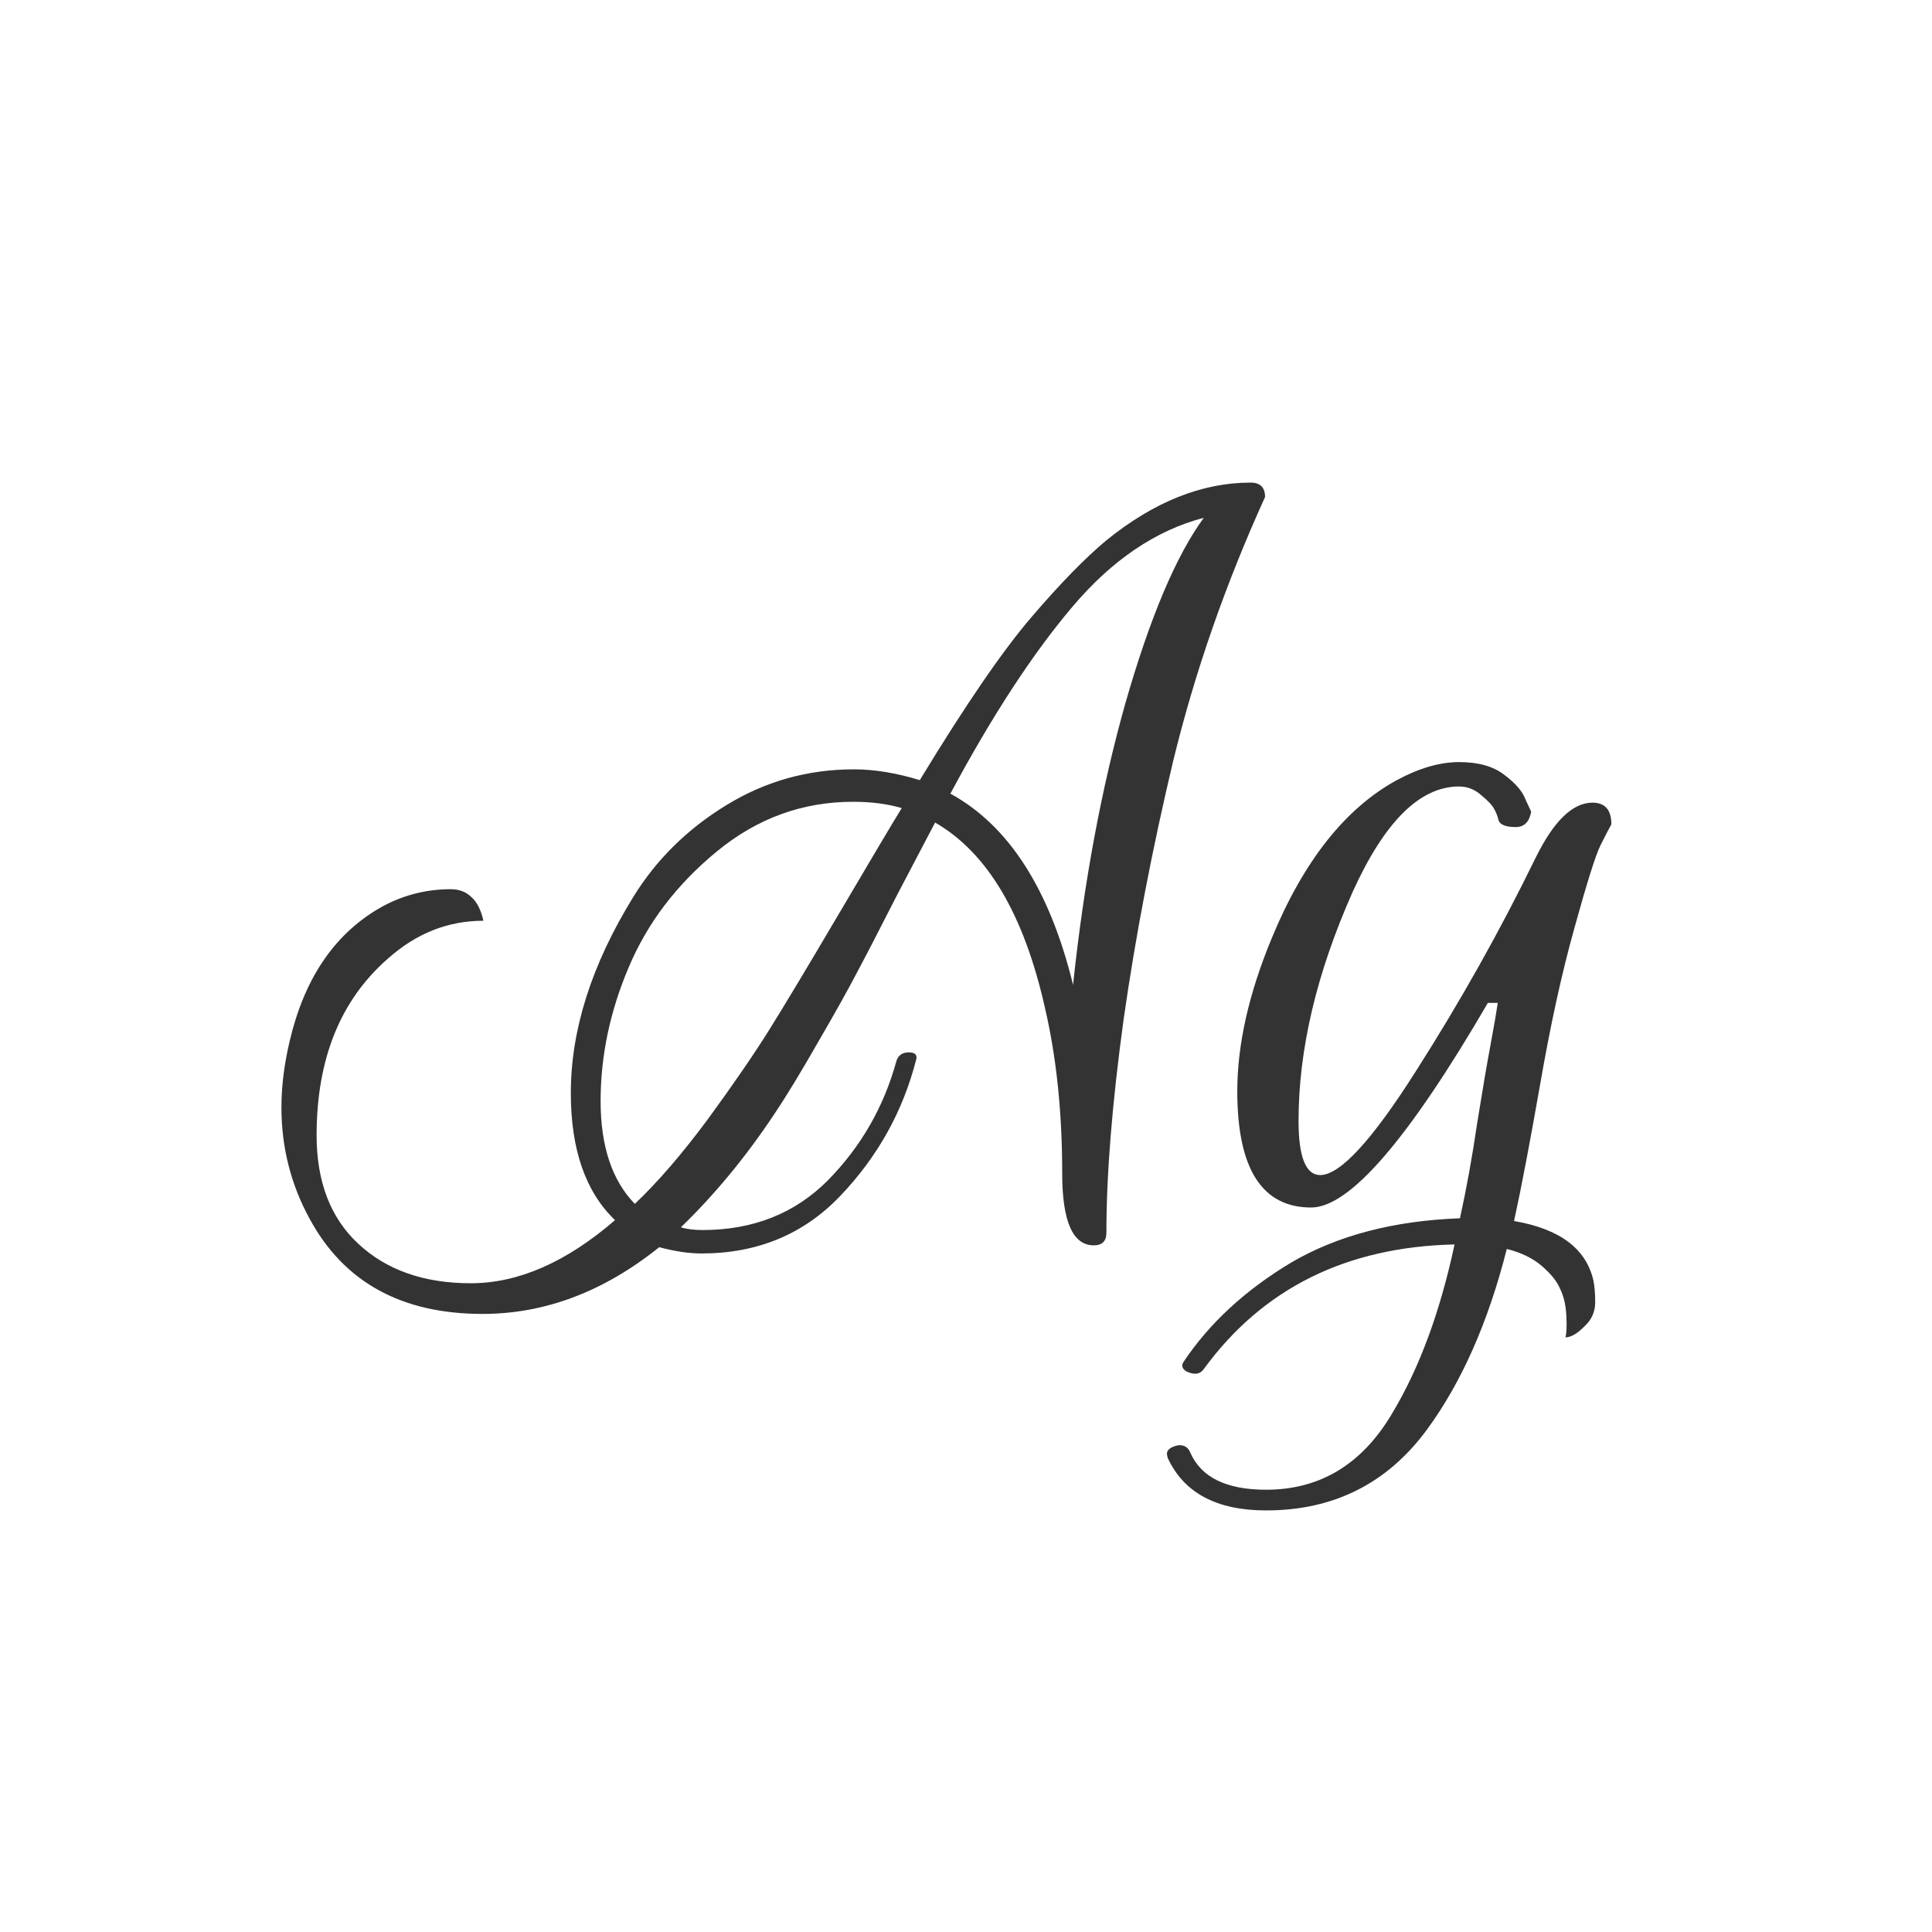 <svg width="24" height="24" viewBox="0 0 24 24" fill="none" xmlns="http://www.w3.org/2000/svg">
<path d="M7.64 15.157C7.274 14.806 7.091 14.28 7.091 13.578C7.091 12.794 7.349 11.983 7.864 11.147C8.148 10.684 8.532 10.303 9.018 10.005C9.503 9.706 10.033 9.557 10.608 9.557C10.862 9.557 11.134 9.602 11.426 9.691C11.993 8.758 12.456 8.082 12.815 7.664C13.173 7.246 13.483 6.929 13.744 6.712C14.334 6.234 14.931 5.995 15.536 5.995C15.656 5.995 15.715 6.055 15.715 6.174C15.223 7.257 14.842 8.351 14.573 9.456C14.312 10.554 14.106 11.625 13.957 12.67C13.815 13.708 13.744 14.589 13.744 15.314C13.744 15.418 13.692 15.47 13.587 15.47C13.326 15.47 13.195 15.172 13.195 14.574C13.195 13.82 13.124 13.137 12.982 12.525C12.721 11.36 12.266 10.591 11.616 10.218C11.534 10.374 11.377 10.673 11.146 11.114C10.922 11.554 10.754 11.879 10.642 12.088C10.537 12.29 10.377 12.577 10.16 12.95C9.951 13.316 9.772 13.611 9.622 13.835C9.264 14.373 8.876 14.843 8.458 15.246C8.532 15.269 8.622 15.28 8.726 15.28C9.354 15.28 9.873 15.075 10.283 14.664C10.694 14.246 10.978 13.753 11.134 13.186C11.157 13.104 11.217 13.066 11.314 13.074C11.373 13.081 11.396 13.111 11.381 13.163C11.217 13.805 10.903 14.369 10.44 14.854C9.985 15.332 9.41 15.571 8.715 15.571C8.558 15.571 8.383 15.545 8.189 15.493C7.502 16.045 6.77 16.322 5.994 16.322C4.986 16.322 4.269 15.926 3.843 15.134C3.612 14.709 3.496 14.25 3.496 13.757C3.496 13.495 3.53 13.223 3.597 12.939C3.776 12.17 4.142 11.621 4.694 11.293C4.971 11.129 5.273 11.046 5.602 11.046C5.706 11.046 5.792 11.08 5.859 11.147C5.926 11.207 5.975 11.304 6.005 11.438C5.564 11.438 5.169 11.595 4.818 11.909C4.228 12.424 3.933 13.156 3.933 14.104C3.933 14.679 4.105 15.127 4.448 15.448C4.799 15.777 5.266 15.941 5.848 15.941C6.438 15.941 7.035 15.68 7.64 15.157ZM10.597 9.96C9.97 9.96 9.406 10.165 8.906 10.576C8.405 10.987 8.04 11.468 7.808 12.021C7.577 12.566 7.461 13.118 7.461 13.678C7.461 14.238 7.603 14.664 7.886 14.955C8.17 14.686 8.473 14.335 8.794 13.902C9.115 13.462 9.369 13.092 9.555 12.794C9.742 12.495 10.033 12.01 10.429 11.338C10.825 10.666 11.082 10.232 11.202 10.038C11.023 9.986 10.821 9.96 10.597 9.96ZM14.954 6.432C14.356 6.589 13.811 6.958 13.319 7.541C12.826 8.123 12.322 8.896 11.806 9.859C12.531 10.255 13.039 11.046 13.33 12.234C13.464 10.964 13.681 9.799 13.979 8.739C14.285 7.671 14.61 6.902 14.954 6.432ZM16.288 15C15.676 15 15.37 14.518 15.37 13.555C15.37 12.98 15.511 12.349 15.795 11.662C16.191 10.699 16.71 10.042 17.352 9.691C17.628 9.542 17.886 9.467 18.125 9.467C18.364 9.467 18.55 9.519 18.685 9.624C18.827 9.729 18.916 9.833 18.953 9.938L19.021 10.083C18.998 10.21 18.935 10.274 18.83 10.274C18.711 10.274 18.64 10.248 18.617 10.195C18.603 10.136 18.584 10.087 18.561 10.05C18.539 10.005 18.487 9.949 18.405 9.882C18.323 9.807 18.229 9.77 18.125 9.77C17.639 9.77 17.199 10.206 16.803 11.08C16.355 12.088 16.131 13.036 16.131 13.925C16.131 14.373 16.221 14.597 16.4 14.597C16.646 14.597 17.042 14.168 17.587 13.309C18.14 12.443 18.636 11.558 19.077 10.654C19.301 10.199 19.536 9.971 19.782 9.971C19.939 9.971 20.017 10.061 20.017 10.24C19.988 10.292 19.943 10.378 19.883 10.498C19.823 10.617 19.715 10.96 19.558 11.528C19.401 12.088 19.26 12.734 19.133 13.466C19.006 14.19 18.898 14.757 18.808 15.168C19.375 15.265 19.704 15.511 19.794 15.907C19.808 15.974 19.816 16.064 19.816 16.176C19.816 16.296 19.771 16.396 19.681 16.478C19.592 16.568 19.514 16.613 19.446 16.613C19.461 16.561 19.465 16.467 19.457 16.333C19.45 16.206 19.424 16.098 19.379 16.008C19.342 15.918 19.267 15.825 19.155 15.728C19.043 15.631 18.898 15.56 18.718 15.515C18.487 16.426 18.155 17.177 17.721 17.766C17.229 18.431 16.564 18.763 15.728 18.763C15.116 18.763 14.709 18.547 14.507 18.114C14.5 18.091 14.496 18.073 14.496 18.058C14.496 18.013 14.537 17.979 14.619 17.957C14.701 17.942 14.757 17.972 14.787 18.046C14.921 18.352 15.235 18.506 15.728 18.506C16.4 18.506 16.923 18.188 17.296 17.554C17.632 16.994 17.89 16.296 18.069 15.459C16.725 15.489 15.687 16.004 14.955 17.005C14.91 17.072 14.839 17.083 14.742 17.038C14.69 17.009 14.675 16.971 14.697 16.926C15.019 16.441 15.467 16.027 16.041 15.683C16.616 15.347 17.315 15.164 18.136 15.134C18.218 14.761 18.289 14.369 18.349 13.958C18.416 13.54 18.472 13.212 18.517 12.973C18.561 12.734 18.591 12.562 18.606 12.458H18.483C17.497 14.152 16.766 15 16.288 15Z" fill="#333333"/>
</svg>

